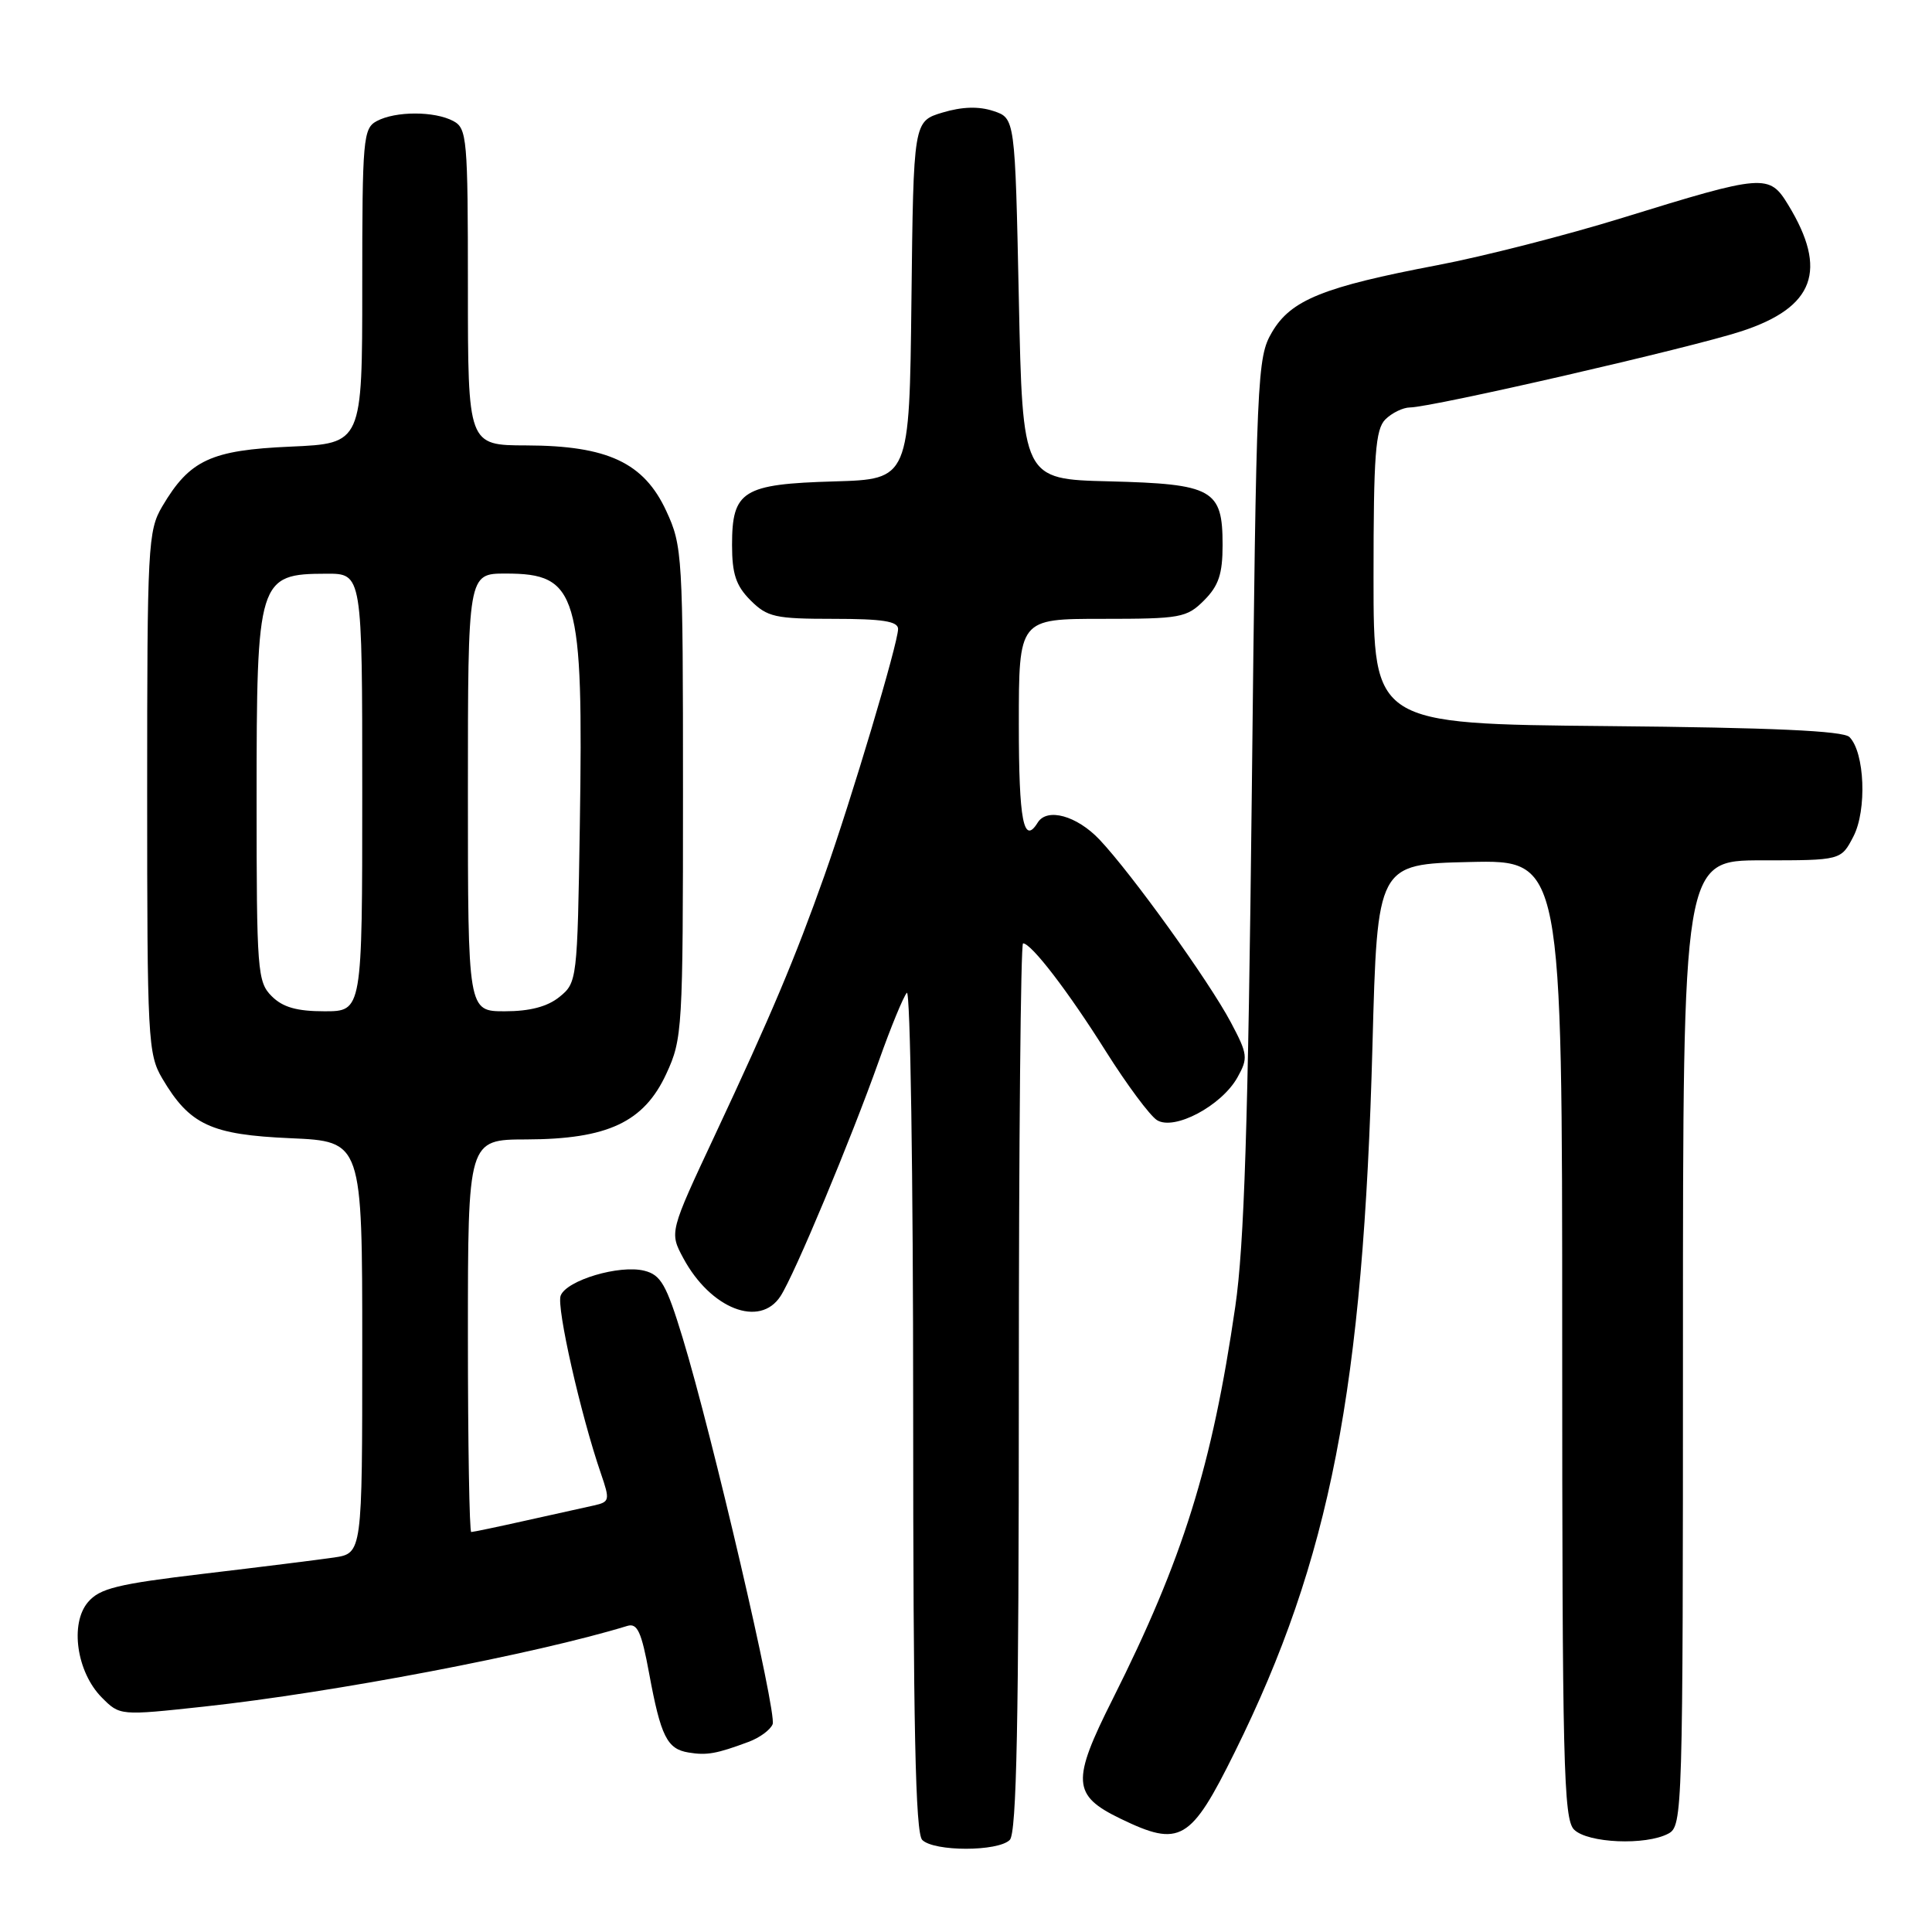 <?xml version="1.0" encoding="UTF-8" standalone="no"?>
<!DOCTYPE svg PUBLIC "-//W3C//DTD SVG 1.1//EN" "http://www.w3.org/Graphics/SVG/1.1/DTD/svg11.dtd" >
<svg xmlns="http://www.w3.org/2000/svg" xmlns:xlink="http://www.w3.org/1999/xlink" version="1.1" viewBox="0 0 256 256">
 <g >
 <path fill="currentColor"
d=" M 133.80 243.80 C 134.71 242.89 135.00 228.20 135.00 183.80 C 135.00 151.46 135.25 125.00 135.56 125.00 C 136.66 125.00 141.56 131.39 146.54 139.32 C 149.32 143.73 152.36 147.82 153.30 148.42 C 155.59 149.86 161.86 146.53 163.97 142.76 C 165.40 140.20 165.34 139.70 163.09 135.46 C 160.18 129.98 149.96 115.77 145.69 111.25 C 142.68 108.08 138.74 106.99 137.50 109.00 C 135.63 112.03 135.00 108.76 135.00 96.00 C 135.00 82.00 135.00 82.00 146.05 82.00 C 156.44 82.00 157.24 81.86 159.55 79.55 C 161.48 77.61 162.00 76.06 162.00 72.20 C 162.00 64.84 160.73 64.13 146.96 63.78 C 135.50 63.50 135.50 63.50 135.00 39.58 C 134.50 15.66 134.50 15.66 131.63 14.71 C 129.70 14.07 127.50 14.13 124.90 14.91 C 121.04 16.07 121.04 16.07 120.77 39.78 C 120.50 63.50 120.50 63.50 110.54 63.79 C 98.42 64.14 97.00 65.02 97.00 72.20 C 97.00 76.06 97.52 77.61 99.45 79.55 C 101.68 81.77 102.71 82.00 110.45 82.00 C 116.92 82.00 119.00 82.32 119.00 83.34 C 119.00 85.23 112.83 105.89 109.24 116.02 C 105.35 126.99 102.19 134.49 94.74 150.39 C 88.70 163.28 88.70 163.28 90.54 166.71 C 94.16 173.43 100.67 175.98 103.42 171.75 C 105.27 168.91 112.74 151.03 116.48 140.50 C 118.04 136.10 119.70 132.07 120.16 131.55 C 120.62 131.03 121.00 155.80 121.00 186.60 C 121.00 228.82 121.30 242.90 122.20 243.80 C 123.76 245.36 132.24 245.36 133.80 243.80 Z  M 221.07 242.96 C 222.95 241.96 223.00 240.18 223.00 177.96 C 223.00 114.00 223.00 114.00 233.47 114.00 C 243.95 114.00 243.95 114.00 245.59 110.83 C 247.39 107.35 247.09 99.69 245.06 97.66 C 244.24 96.84 234.80 96.41 212.95 96.21 C 182.00 95.92 182.00 95.92 182.00 76.53 C 182.00 60.24 182.25 56.89 183.57 55.57 C 184.44 54.71 185.90 54.00 186.82 53.99 C 189.73 53.98 224.21 46.05 230.79 43.88 C 240.43 40.71 242.23 35.81 236.95 27.15 C 234.43 23.01 233.76 23.06 215.00 28.86 C 207.57 31.16 196.55 33.98 190.50 35.13 C 175.31 38.02 171.05 39.75 168.55 44.01 C 166.57 47.38 166.48 49.45 165.87 105.00 C 165.38 148.96 164.87 165.00 163.68 173.14 C 160.60 194.28 156.76 206.56 147.44 225.13 C 141.96 236.02 142.08 237.89 148.46 240.98 C 156.37 244.81 157.76 244.00 163.63 232.13 C 176.26 206.59 180.64 184.08 181.86 138.50 C 182.50 114.50 182.50 114.50 194.75 114.22 C 207.00 113.94 207.00 113.94 207.00 177.40 C 207.00 233.75 207.18 241.03 208.57 242.43 C 210.38 244.23 218.08 244.56 221.07 242.96 Z  M 99.18 230.81 C 100.65 230.27 102.09 229.21 102.38 228.46 C 102.95 226.96 94.38 190.16 90.45 177.26 C 88.30 170.21 87.57 168.93 85.38 168.38 C 82.09 167.55 75.07 169.64 74.29 171.68 C 73.71 173.19 76.94 187.45 79.62 195.24 C 80.84 198.79 80.79 199.01 78.70 199.48 C 77.49 199.74 73.43 200.65 69.69 201.48 C 65.94 202.32 62.68 203.00 62.44 203.00 C 62.20 203.00 62.00 191.30 62.00 177.00 C 62.00 151.00 62.00 151.00 69.75 150.98 C 80.52 150.95 85.33 148.69 88.29 142.28 C 90.43 137.66 90.50 136.40 90.50 105.00 C 90.50 73.60 90.43 72.34 88.29 67.72 C 85.33 61.31 80.52 59.05 69.75 59.02 C 62.00 59.00 62.00 59.00 62.00 38.04 C 62.00 18.33 61.88 17.01 60.07 16.04 C 57.58 14.71 52.42 14.71 49.93 16.04 C 48.12 17.01 48.00 18.33 48.00 37.92 C 48.00 58.76 48.00 58.76 38.51 59.18 C 27.94 59.64 25.13 60.95 21.50 67.10 C 19.60 70.32 19.50 72.30 19.50 105.00 C 19.50 137.70 19.60 139.68 21.50 142.90 C 25.13 149.05 27.94 150.36 38.51 150.82 C 48.00 151.24 48.00 151.24 48.00 178.53 C 48.00 205.82 48.00 205.82 44.25 206.38 C 42.19 206.68 34.42 207.65 27.00 208.53 C 15.56 209.89 13.22 210.46 11.66 212.29 C 9.23 215.14 10.16 221.57 13.48 224.92 C 15.88 227.34 15.88 227.34 27.06 226.13 C 44.21 224.27 71.04 219.15 83.13 215.44 C 84.45 215.04 85.00 216.22 86.01 221.72 C 87.56 230.10 88.39 231.76 91.25 232.22 C 93.66 232.62 94.97 232.38 99.18 230.81 Z  M 36.00 132.00 C 34.11 130.11 34.00 128.67 34.00 105.93 C 34.00 76.68 34.20 76.04 43.25 76.02 C 48.00 76.00 48.00 76.00 48.00 105.00 C 48.00 134.00 48.00 134.00 43.00 134.00 C 39.33 134.00 37.47 133.47 36.00 132.00 Z  M 62.00 105.00 C 62.00 76.00 62.00 76.00 67.00 76.00 C 76.56 76.00 77.31 78.53 76.83 109.34 C 76.51 129.85 76.46 130.21 74.14 132.09 C 72.54 133.39 70.21 134.00 66.89 134.00 C 62.00 134.00 62.00 134.00 62.00 105.00 Z "/>
</g>
</svg>